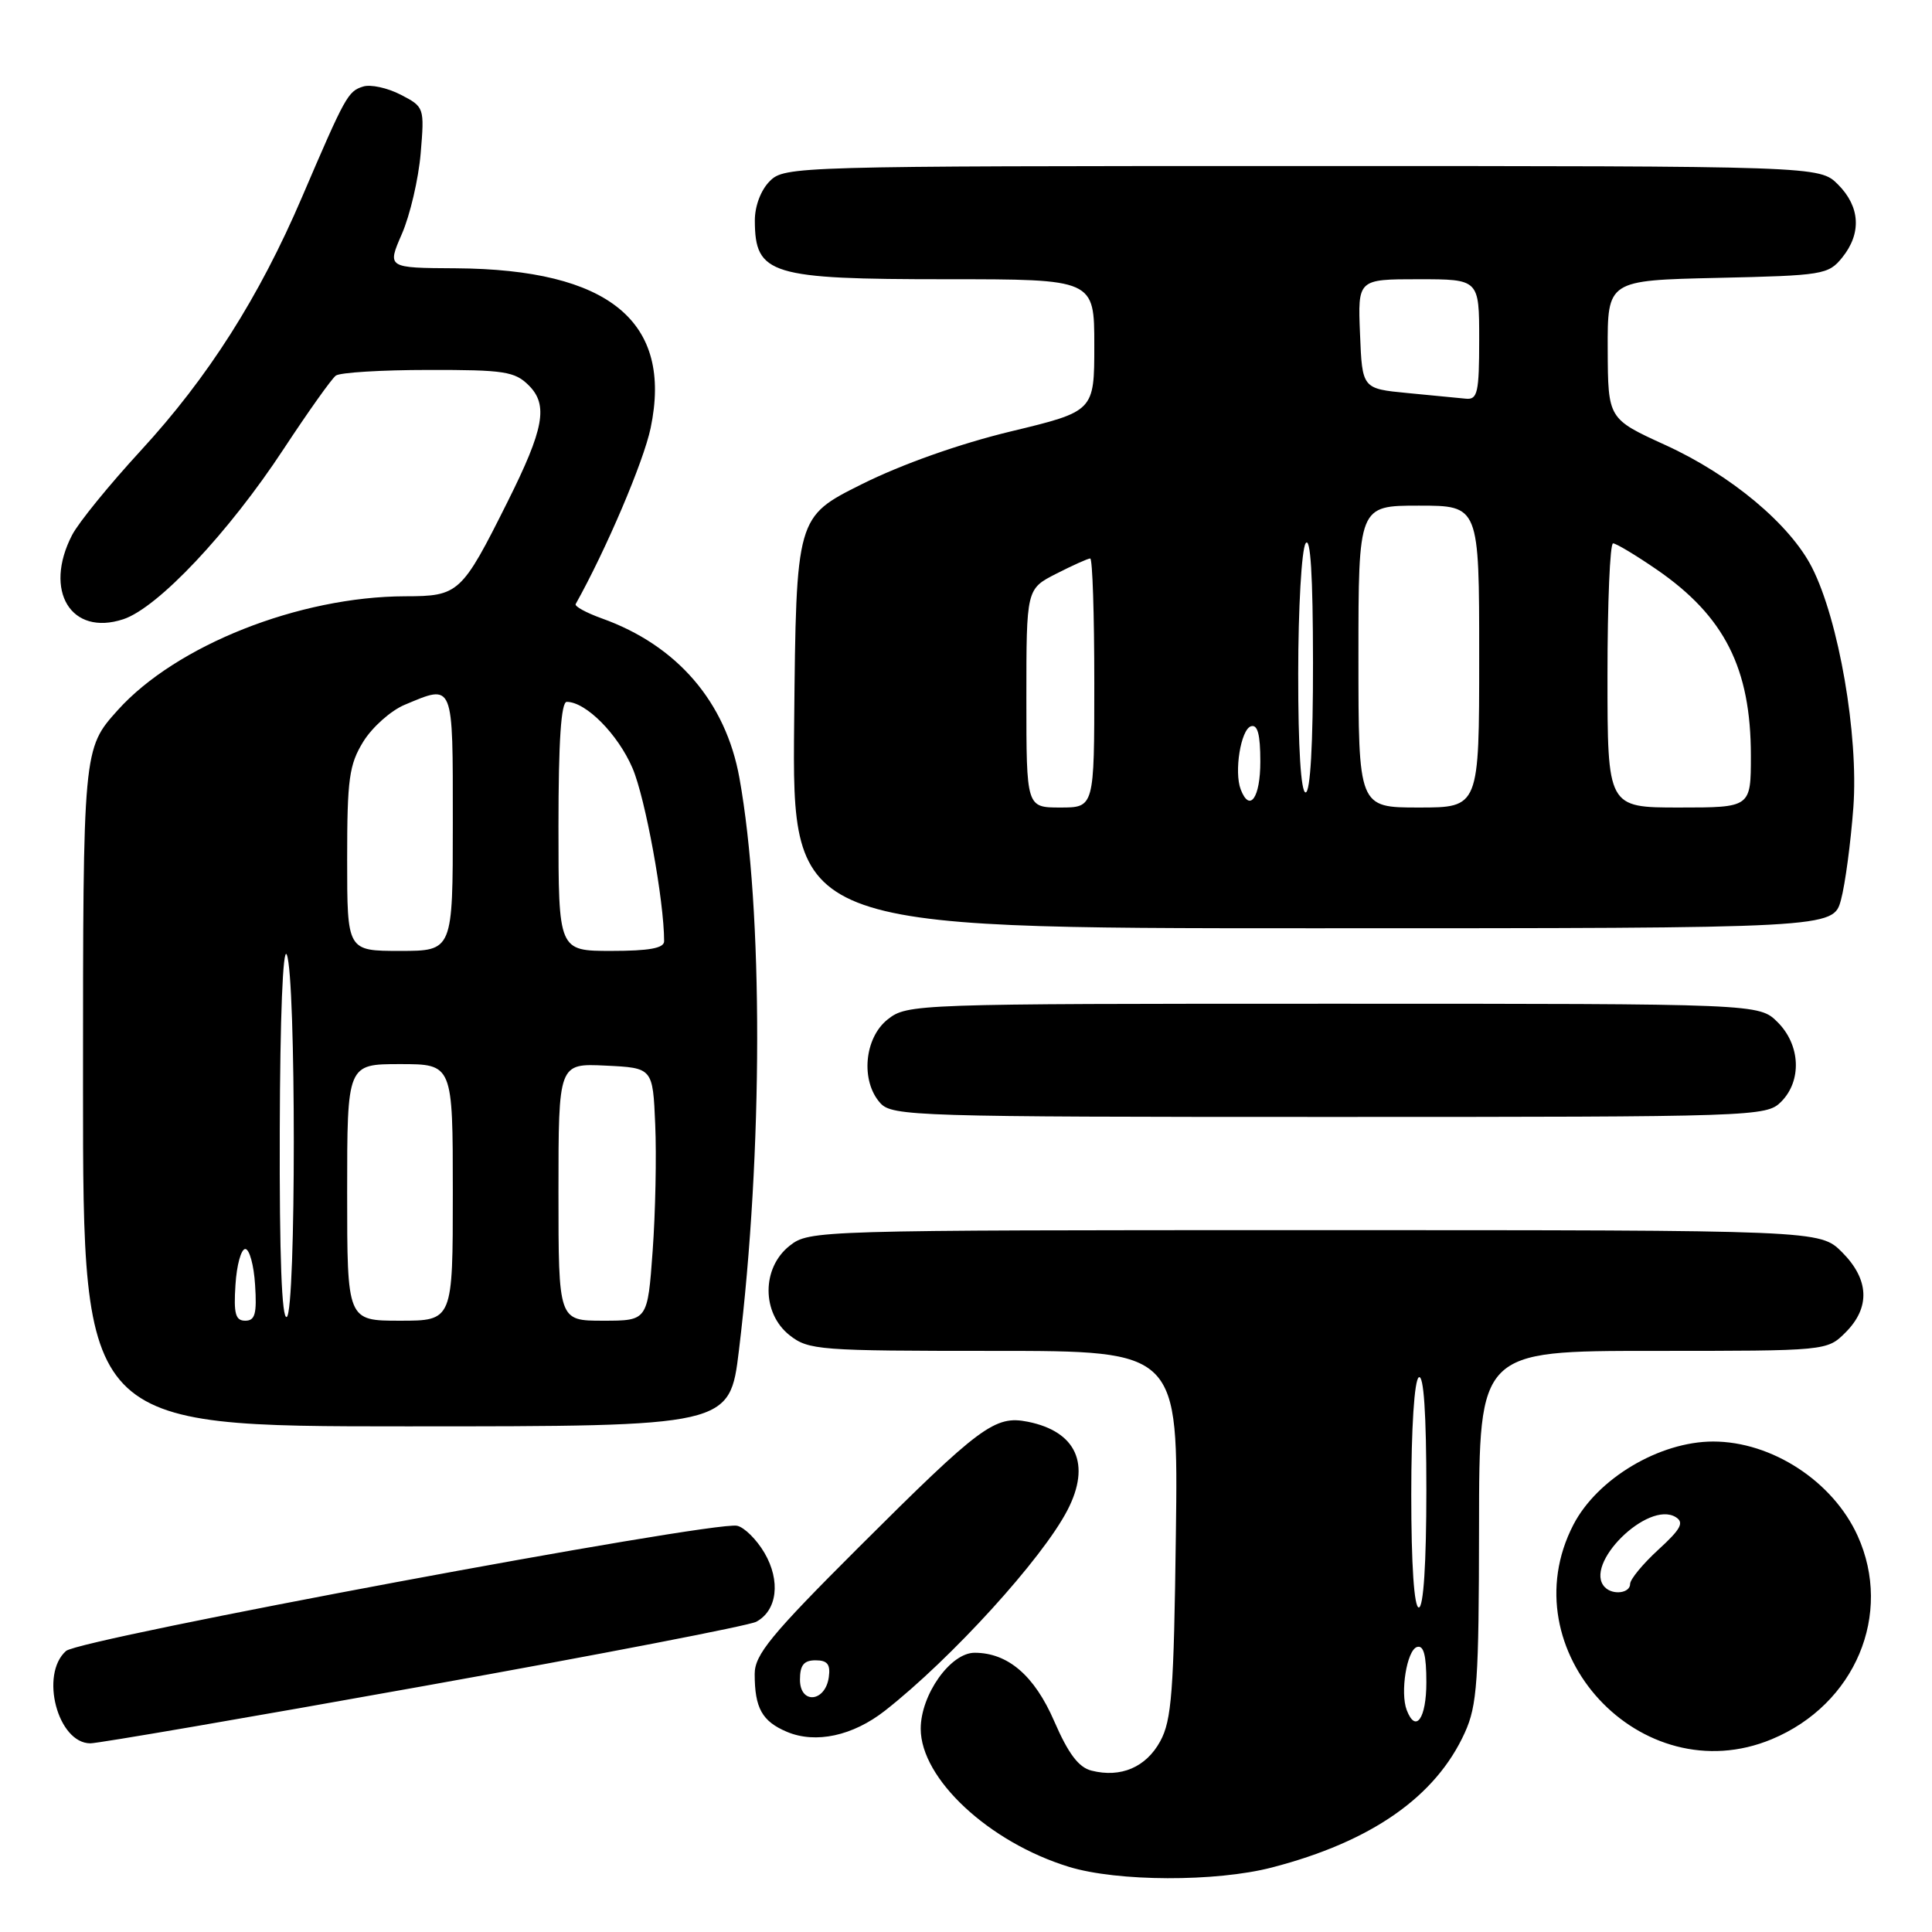 <?xml version="1.0" encoding="UTF-8" standalone="no"?>
<!DOCTYPE svg PUBLIC "-//W3C//DTD SVG 1.1//EN" "http://www.w3.org/Graphics/SVG/1.1/DTD/svg11.dtd" >
<svg xmlns="http://www.w3.org/2000/svg" xmlns:xlink="http://www.w3.org/1999/xlink" version="1.1" viewBox="0 0 256 256">
 <g >
 <path fill="currentColor"
d=" M 168.54 247.45 C 181.72 244.03 190.24 238.08 194.09 229.60 C 195.74 225.98 195.96 222.76 195.98 202.25 C 196.00 179.00 196.00 179.00 219.05 179.00 C 242.09 179.00 242.09 179.00 244.55 176.55 C 247.85 173.24 247.68 169.53 244.08 165.92 C 241.15 163.00 241.15 163.00 174.21 163.00 C 108.00 163.00 107.24 163.02 104.63 165.07 C 100.91 168.00 100.91 174.00 104.63 176.93 C 107.14 178.90 108.50 179.00 131.70 179.00 C 156.13 179.00 156.13 179.00 155.81 203.25 C 155.54 224.16 155.26 227.95 153.73 230.74 C 151.85 234.17 148.52 235.60 144.64 234.62 C 142.93 234.20 141.56 232.38 139.69 228.07 C 137.07 222.02 133.55 219.00 129.14 219.00 C 125.94 219.00 122.00 224.56 122.00 229.07 C 122.00 235.69 131.04 244.11 141.62 247.36 C 148.06 249.34 161.11 249.38 168.54 247.45 Z  M 234.78 230.45 C 245.82 225.85 250.86 213.89 246.14 203.49 C 242.86 196.28 234.78 191.01 227.00 191.01 C 219.89 191.01 211.64 195.93 208.48 202.04 C 199.88 218.68 217.46 237.67 234.78 230.45 Z  M 56.15 223.41 C 79.41 219.24 99.24 215.41 100.21 214.89 C 102.99 213.40 103.46 209.47 101.30 205.77 C 100.25 203.98 98.61 202.36 97.66 202.17 C 94.30 201.53 10.57 217.15 8.75 218.76 C 5.24 221.87 7.65 231.00 11.98 231.00 C 13.00 231.00 32.88 227.59 56.15 223.41 Z  M 117.27 226.67 C 126.08 219.76 138.13 206.52 141.45 200.09 C 144.59 194.03 142.63 189.68 136.20 188.39 C 131.82 187.51 129.90 188.95 113.75 205.06 C 102.14 216.65 100.00 219.26 100.00 221.81 C 100.00 226.33 100.98 228.09 104.28 229.48 C 108.09 231.08 113.01 230.01 117.27 226.67 Z  M 97.91 178.95 C 101.11 152.55 101.14 120.63 97.98 103.10 C 96.17 93.00 89.71 85.50 79.74 81.94 C 77.66 81.19 76.11 80.34 76.28 80.04 C 80.32 72.82 85.28 61.17 86.21 56.73 C 89.17 42.60 80.73 35.68 60.40 35.55 C 51.29 35.50 51.29 35.50 53.25 31.00 C 54.33 28.52 55.45 23.73 55.74 20.34 C 56.25 14.23 56.23 14.17 53.08 12.54 C 51.33 11.64 49.09 11.15 48.11 11.47 C 46.10 12.10 45.77 12.70 40.01 26.14 C 34.33 39.40 27.57 50.02 18.65 59.71 C 14.50 64.22 10.40 69.25 9.55 70.90 C 5.73 78.29 9.41 84.34 16.34 82.05 C 20.92 80.54 30.30 70.58 37.58 59.50 C 40.84 54.55 43.95 50.17 44.50 49.77 C 45.05 49.36 50.56 49.02 56.75 49.02 C 66.80 49.00 68.22 49.22 70.07 51.07 C 72.67 53.67 72.09 56.82 67.25 66.50 C 61.17 78.66 60.80 79.00 53.68 79.01 C 39.63 79.05 23.33 85.51 15.60 94.10 C 11.00 99.22 11.00 99.22 11.00 144.11 C 11.00 189.00 11.00 189.00 53.85 189.00 C 96.69 189.00 96.69 189.00 97.91 178.95 Z  M 236.00 146.00 C 238.78 143.22 238.58 138.48 235.55 135.45 C 233.09 133.00 233.09 133.00 176.68 133.00 C 121.13 133.00 120.23 133.03 117.63 135.07 C 114.51 137.53 114.01 143.25 116.65 146.17 C 118.22 147.90 121.39 148.00 176.15 148.00 C 232.67 148.00 234.05 147.95 236.00 146.00 Z  M 243.94 119.23 C 244.50 117.16 245.23 111.65 245.58 106.98 C 246.28 97.40 243.65 82.16 240.09 75.18 C 237.18 69.47 229.34 62.92 220.67 58.97 C 213.07 55.50 213.07 55.50 213.03 46.32 C 213.00 37.15 213.00 37.15 227.59 36.82 C 241.53 36.51 242.27 36.39 244.09 34.14 C 246.69 30.93 246.49 27.40 243.55 24.45 C 241.09 22.00 241.09 22.00 172.55 22.00 C 105.33 22.00 103.96 22.04 102.00 24.00 C 100.81 25.19 100.01 27.32 100.02 29.25 C 100.05 36.39 102.05 37.00 125.43 37.00 C 145.00 37.00 145.00 37.00 145.00 45.75 C 145.00 54.50 145.00 54.50 133.92 57.17 C 127.13 58.81 119.50 61.51 114.17 64.17 C 105.50 68.50 105.50 68.50 105.23 95.75 C 104.97 123.00 104.97 123.00 173.95 123.00 C 242.92 123.00 242.92 123.00 243.94 119.23 Z  M 186.40 226.60 C 185.51 224.27 186.41 218.68 187.75 218.24 C 188.64 217.95 189.00 219.30 189.00 222.92 C 189.00 227.72 187.59 229.71 186.40 226.60 Z  M 187.00 198.06 C 187.00 189.18 187.41 182.87 188.00 182.50 C 188.65 182.10 189.00 187.32 189.00 197.44 C 189.00 207.15 188.62 213.00 188.00 213.00 C 187.38 213.00 187.00 207.35 187.00 198.06 Z  M 212.67 210.33 C 209.69 207.35 218.36 198.75 222.05 201.03 C 223.19 201.74 222.73 202.61 219.74 205.34 C 217.68 207.23 216.00 209.27 216.00 209.88 C 216.00 211.10 213.74 211.40 212.67 210.33 Z  M 106.00 222.57 C 106.00 220.64 106.51 220.00 108.07 220.00 C 109.64 220.00 110.06 220.54 109.82 222.24 C 109.35 225.56 106.00 225.86 106.00 222.57 Z  M 31.20 170.25 C 31.36 167.64 31.95 165.50 32.50 165.50 C 33.05 165.50 33.64 167.64 33.80 170.25 C 34.05 174.08 33.80 175.00 32.50 175.00 C 31.20 175.00 30.95 174.08 31.20 170.25 Z  M 37.07 149.81 C 37.11 134.75 37.49 125.31 38.00 126.50 C 39.24 129.38 39.24 173.73 38.00 174.50 C 37.34 174.91 37.02 166.44 37.07 149.81 Z  M 46.00 158.00 C 46.00 141.00 46.00 141.00 53.00 141.00 C 60.00 141.00 60.00 141.00 60.00 158.00 C 60.00 175.00 60.00 175.00 53.00 175.00 C 46.00 175.00 46.00 175.00 46.00 158.00 Z  M 74.00 157.95 C 74.00 140.90 74.00 140.90 80.25 141.20 C 86.50 141.50 86.50 141.50 86.82 149.00 C 87.00 153.12 86.85 160.66 86.48 165.75 C 85.81 175.00 85.81 175.00 79.91 175.00 C 74.00 175.00 74.00 175.00 74.00 157.95 Z  M 46.00 113.87 C 46.00 103.19 46.26 101.32 48.15 98.25 C 49.34 96.34 51.80 94.15 53.62 93.39 C 60.17 90.65 60.00 90.23 60.00 109.00 C 60.00 126.00 60.00 126.00 53.00 126.00 C 46.00 126.00 46.00 126.00 46.00 113.87 Z  M 74.00 109.50 C 74.00 98.21 74.35 93.00 75.10 93.00 C 77.63 93.00 81.87 97.27 83.81 101.78 C 85.51 105.74 88.00 119.36 88.00 124.72 C 88.00 125.64 86.01 126.00 81.00 126.00 C 74.00 126.00 74.00 126.00 74.00 109.50 Z  M 136.00 92.52 C 136.00 78.04 136.00 78.04 139.96 76.02 C 142.14 74.91 144.16 74.00 144.46 74.00 C 144.76 74.00 145.00 81.42 145.00 90.50 C 145.00 107.00 145.00 107.00 140.50 107.00 C 136.00 107.00 136.00 107.00 136.00 92.52 Z  M 180.00 87.00 C 180.00 67.00 180.00 67.00 188.00 67.00 C 196.00 67.00 196.00 67.00 196.00 87.00 C 196.00 107.00 196.00 107.00 188.00 107.00 C 180.00 107.00 180.00 107.00 180.00 87.00 Z  M 213.00 89.50 C 213.00 79.88 213.33 72.00 213.74 72.00 C 214.15 72.00 216.76 73.57 219.54 75.48 C 228.51 81.66 232.00 88.56 232.00 100.13 C 232.00 107.00 232.00 107.00 222.50 107.00 C 213.00 107.00 213.00 107.00 213.00 89.50 Z  M 164.40 104.60 C 163.51 102.27 164.41 96.68 165.75 96.24 C 166.64 95.95 167.00 97.30 167.00 100.92 C 167.00 105.72 165.59 107.71 164.40 104.60 Z  M 172.02 89.25 C 172.02 80.59 172.47 72.83 173.00 72.00 C 173.65 71.00 173.97 76.24 173.98 87.75 C 173.99 98.59 173.63 105.00 173.00 105.00 C 172.38 105.00 172.01 99.09 172.02 89.25 Z  M 186.50 52.08 C 180.50 51.50 180.50 51.50 180.21 44.25 C 179.91 37.00 179.91 37.00 187.96 37.00 C 196.00 37.00 196.00 37.00 196.00 45.00 C 196.00 52.02 195.78 52.98 194.25 52.83 C 193.29 52.74 189.80 52.40 186.50 52.08 Z "/>
</g>
</svg>